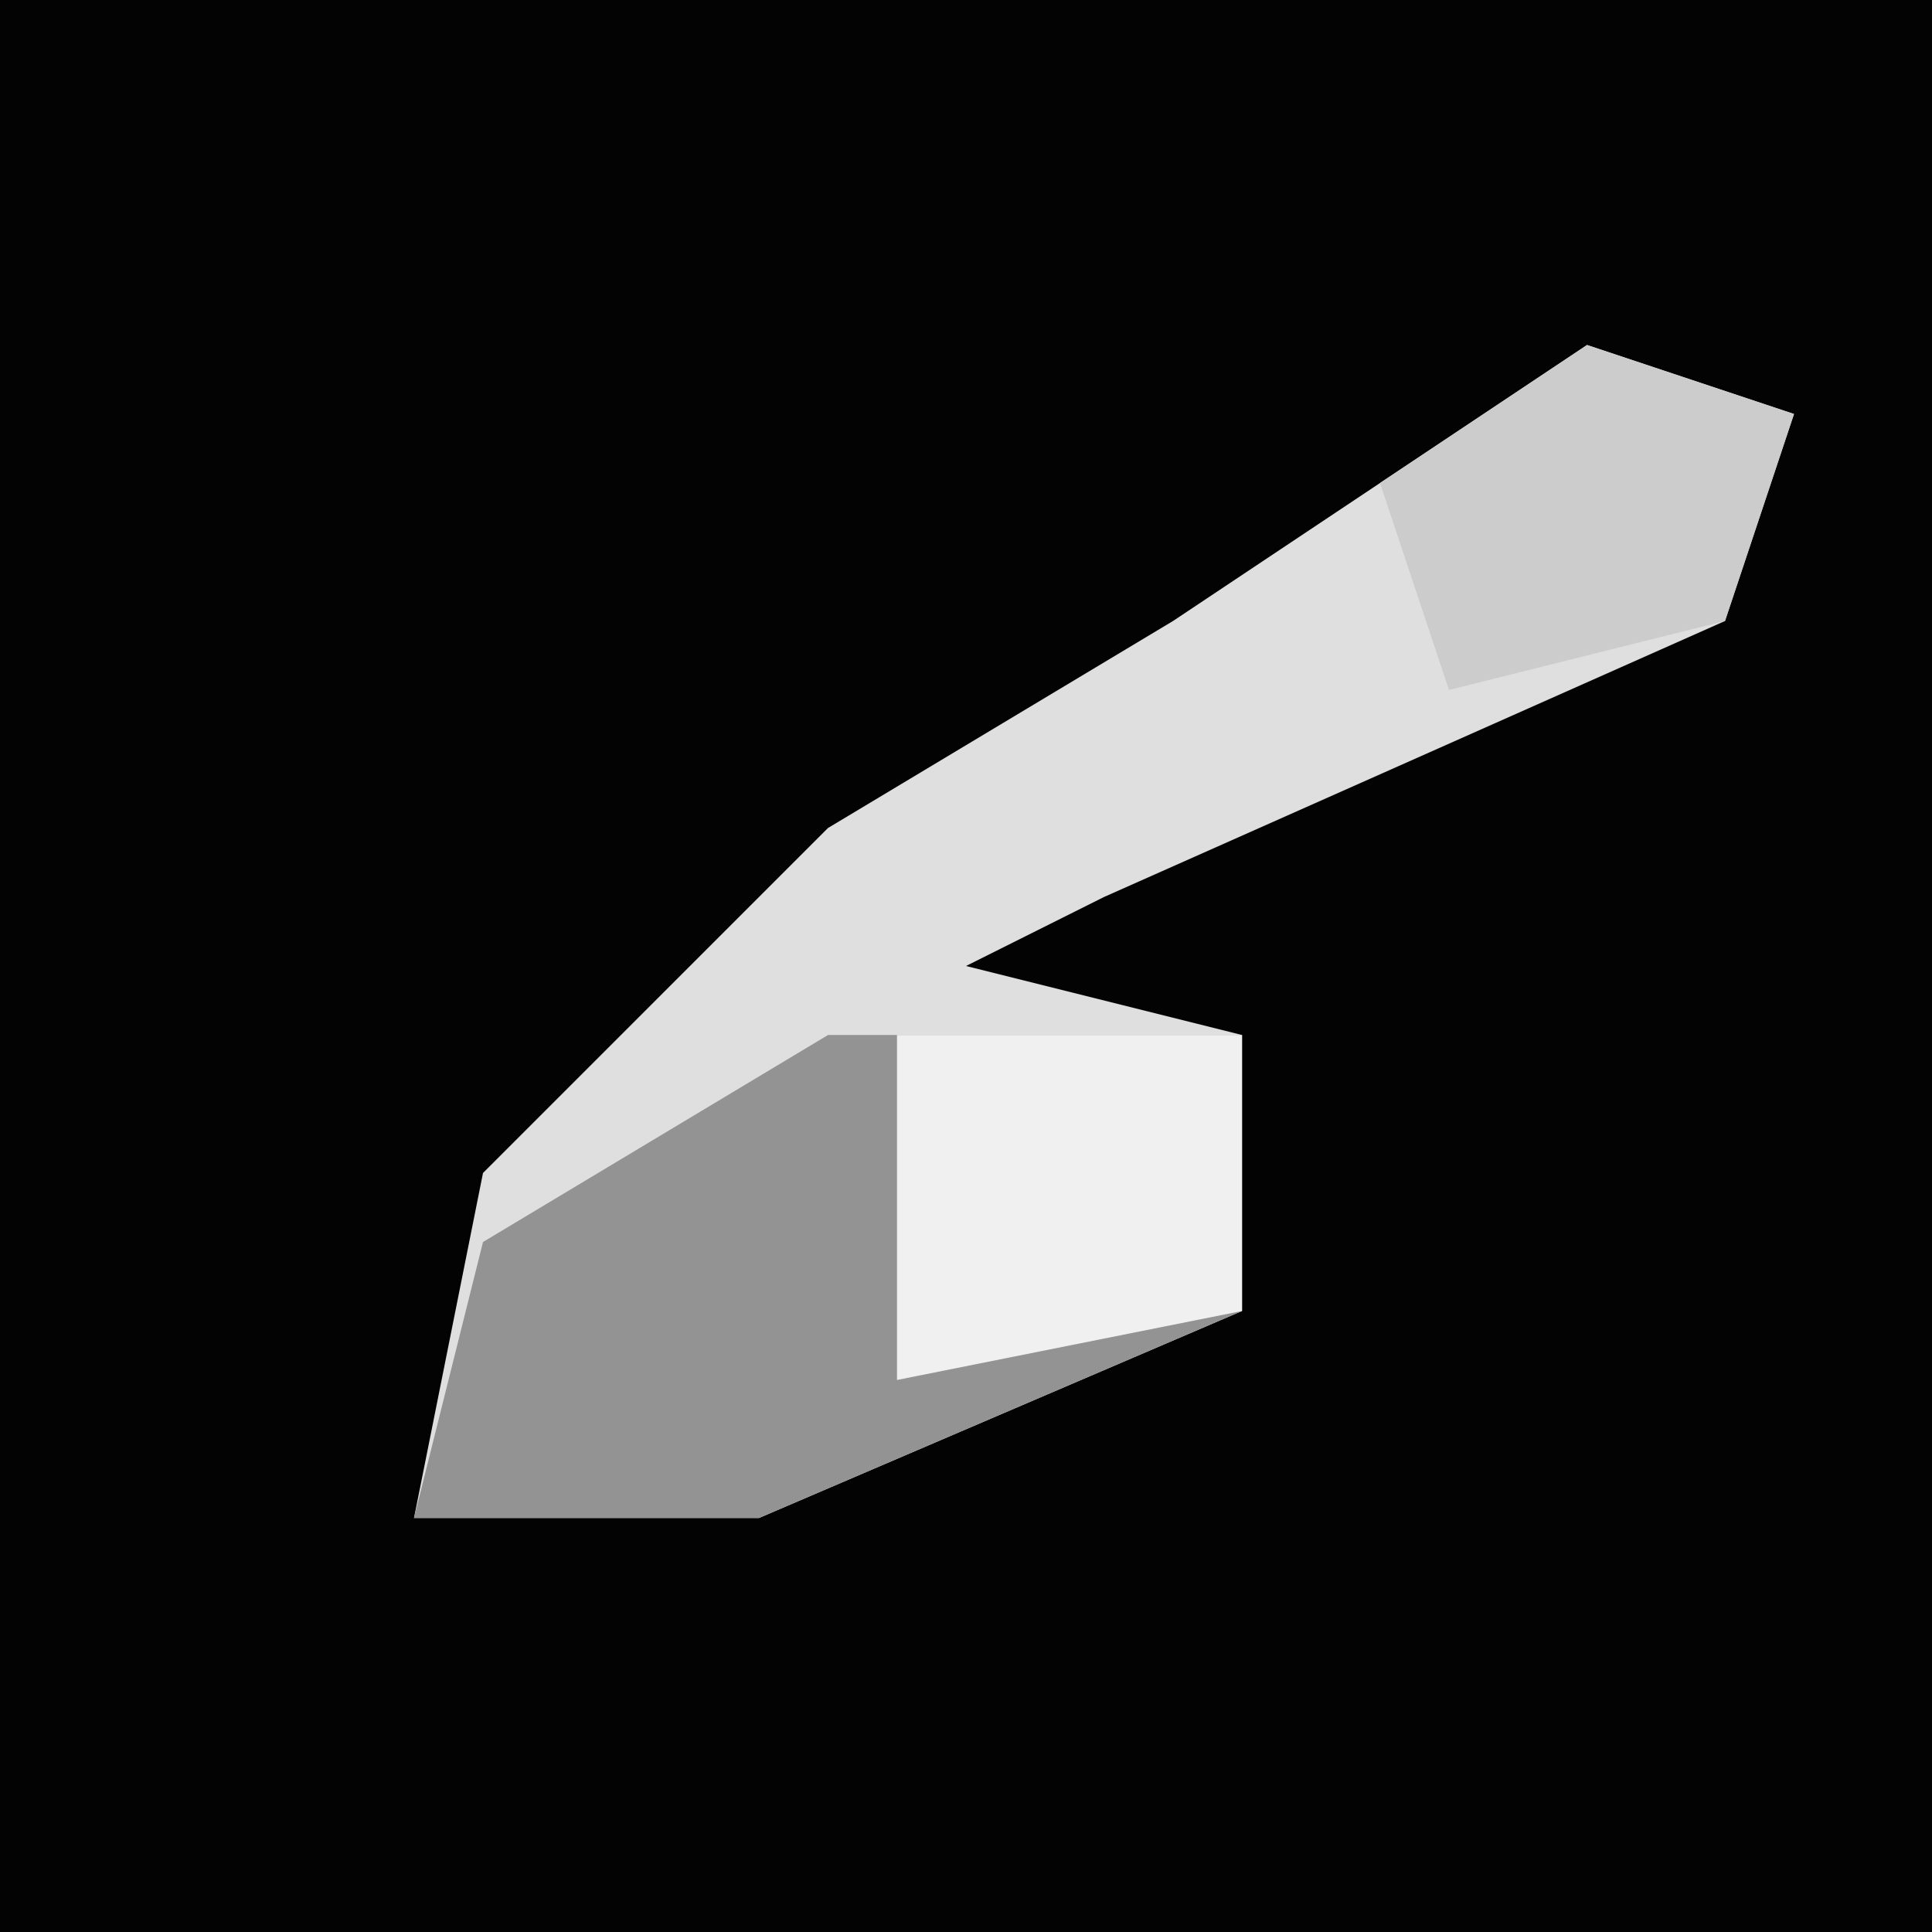 <?xml version="1.0" encoding="UTF-8"?>
<svg version="1.1" xmlns="http://www.w3.org/2000/svg" width="28" height="28">
<path d="M0,0 L28,0 L28,28 L0,28 Z " fill="#030303" transform="translate(0,0)"/>
<path d="M0,0 L3,1 L2,4 L-7,8 L-9,9 L-5,10 L-5,14 L-12,17 L-17,17 L-16,12 L-11,7 L-6,4 Z " fill="#DFDFDF" transform="translate(23,5)"/>
<path d="M0,0 L6,0 L6,4 L-1,7 L-6,7 L-5,3 Z " fill="#939393" transform="translate(12,15)"/>
<path d="M0,0 L5,0 L5,4 L0,5 Z " fill="#F0F0F0" transform="translate(13,15)"/>
<path d="M0,0 L3,1 L2,4 L-2,5 L-3,2 Z " fill="#CCCCCC" transform="translate(23,5)"/>
</svg>
